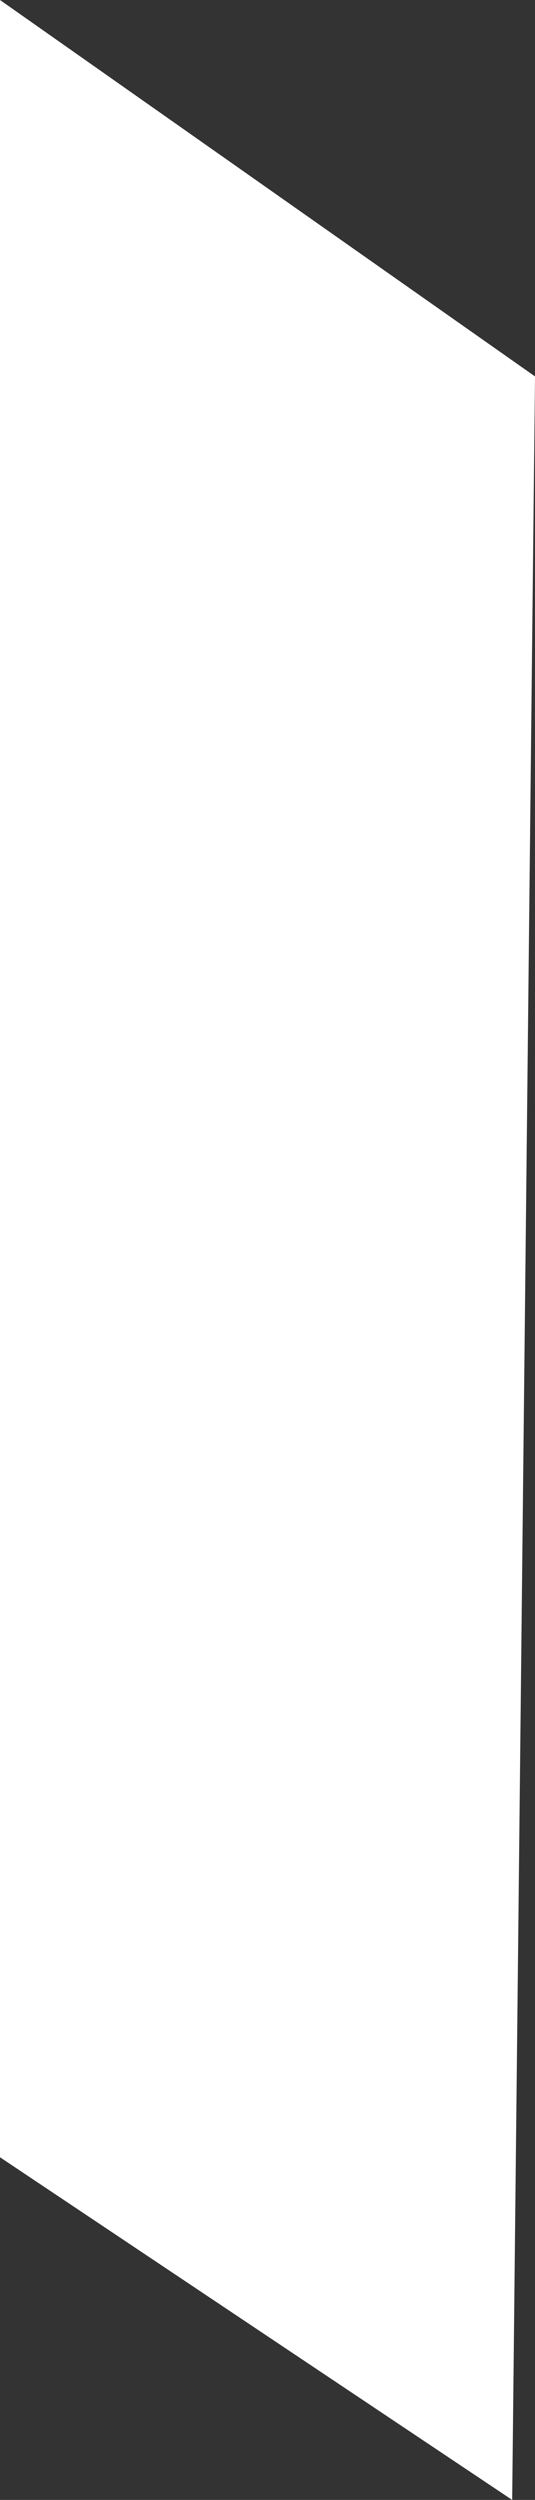 ﻿<?xml version="1.0" encoding="utf-8"?>
<svg version="1.1" xmlns:xlink="http://www.w3.org/1999/xlink" width="3px" height="14px" xmlns="http://www.w3.org/2000/svg">
  <rect width="100%" height="100%" fill="#333333" stroke="none"/>
  <g transform="matrix(1 0 0 1 -298 -760 )">
    <path d="M 3 2.108  L 0 0  L 0 12.081  L 2.872 14  L 3 2.108  Z " fill-rule="nonzero" fill="#ffffff" stroke="none" transform="matrix(1 0 0 1 298 760 )" />
  </g>
</svg>